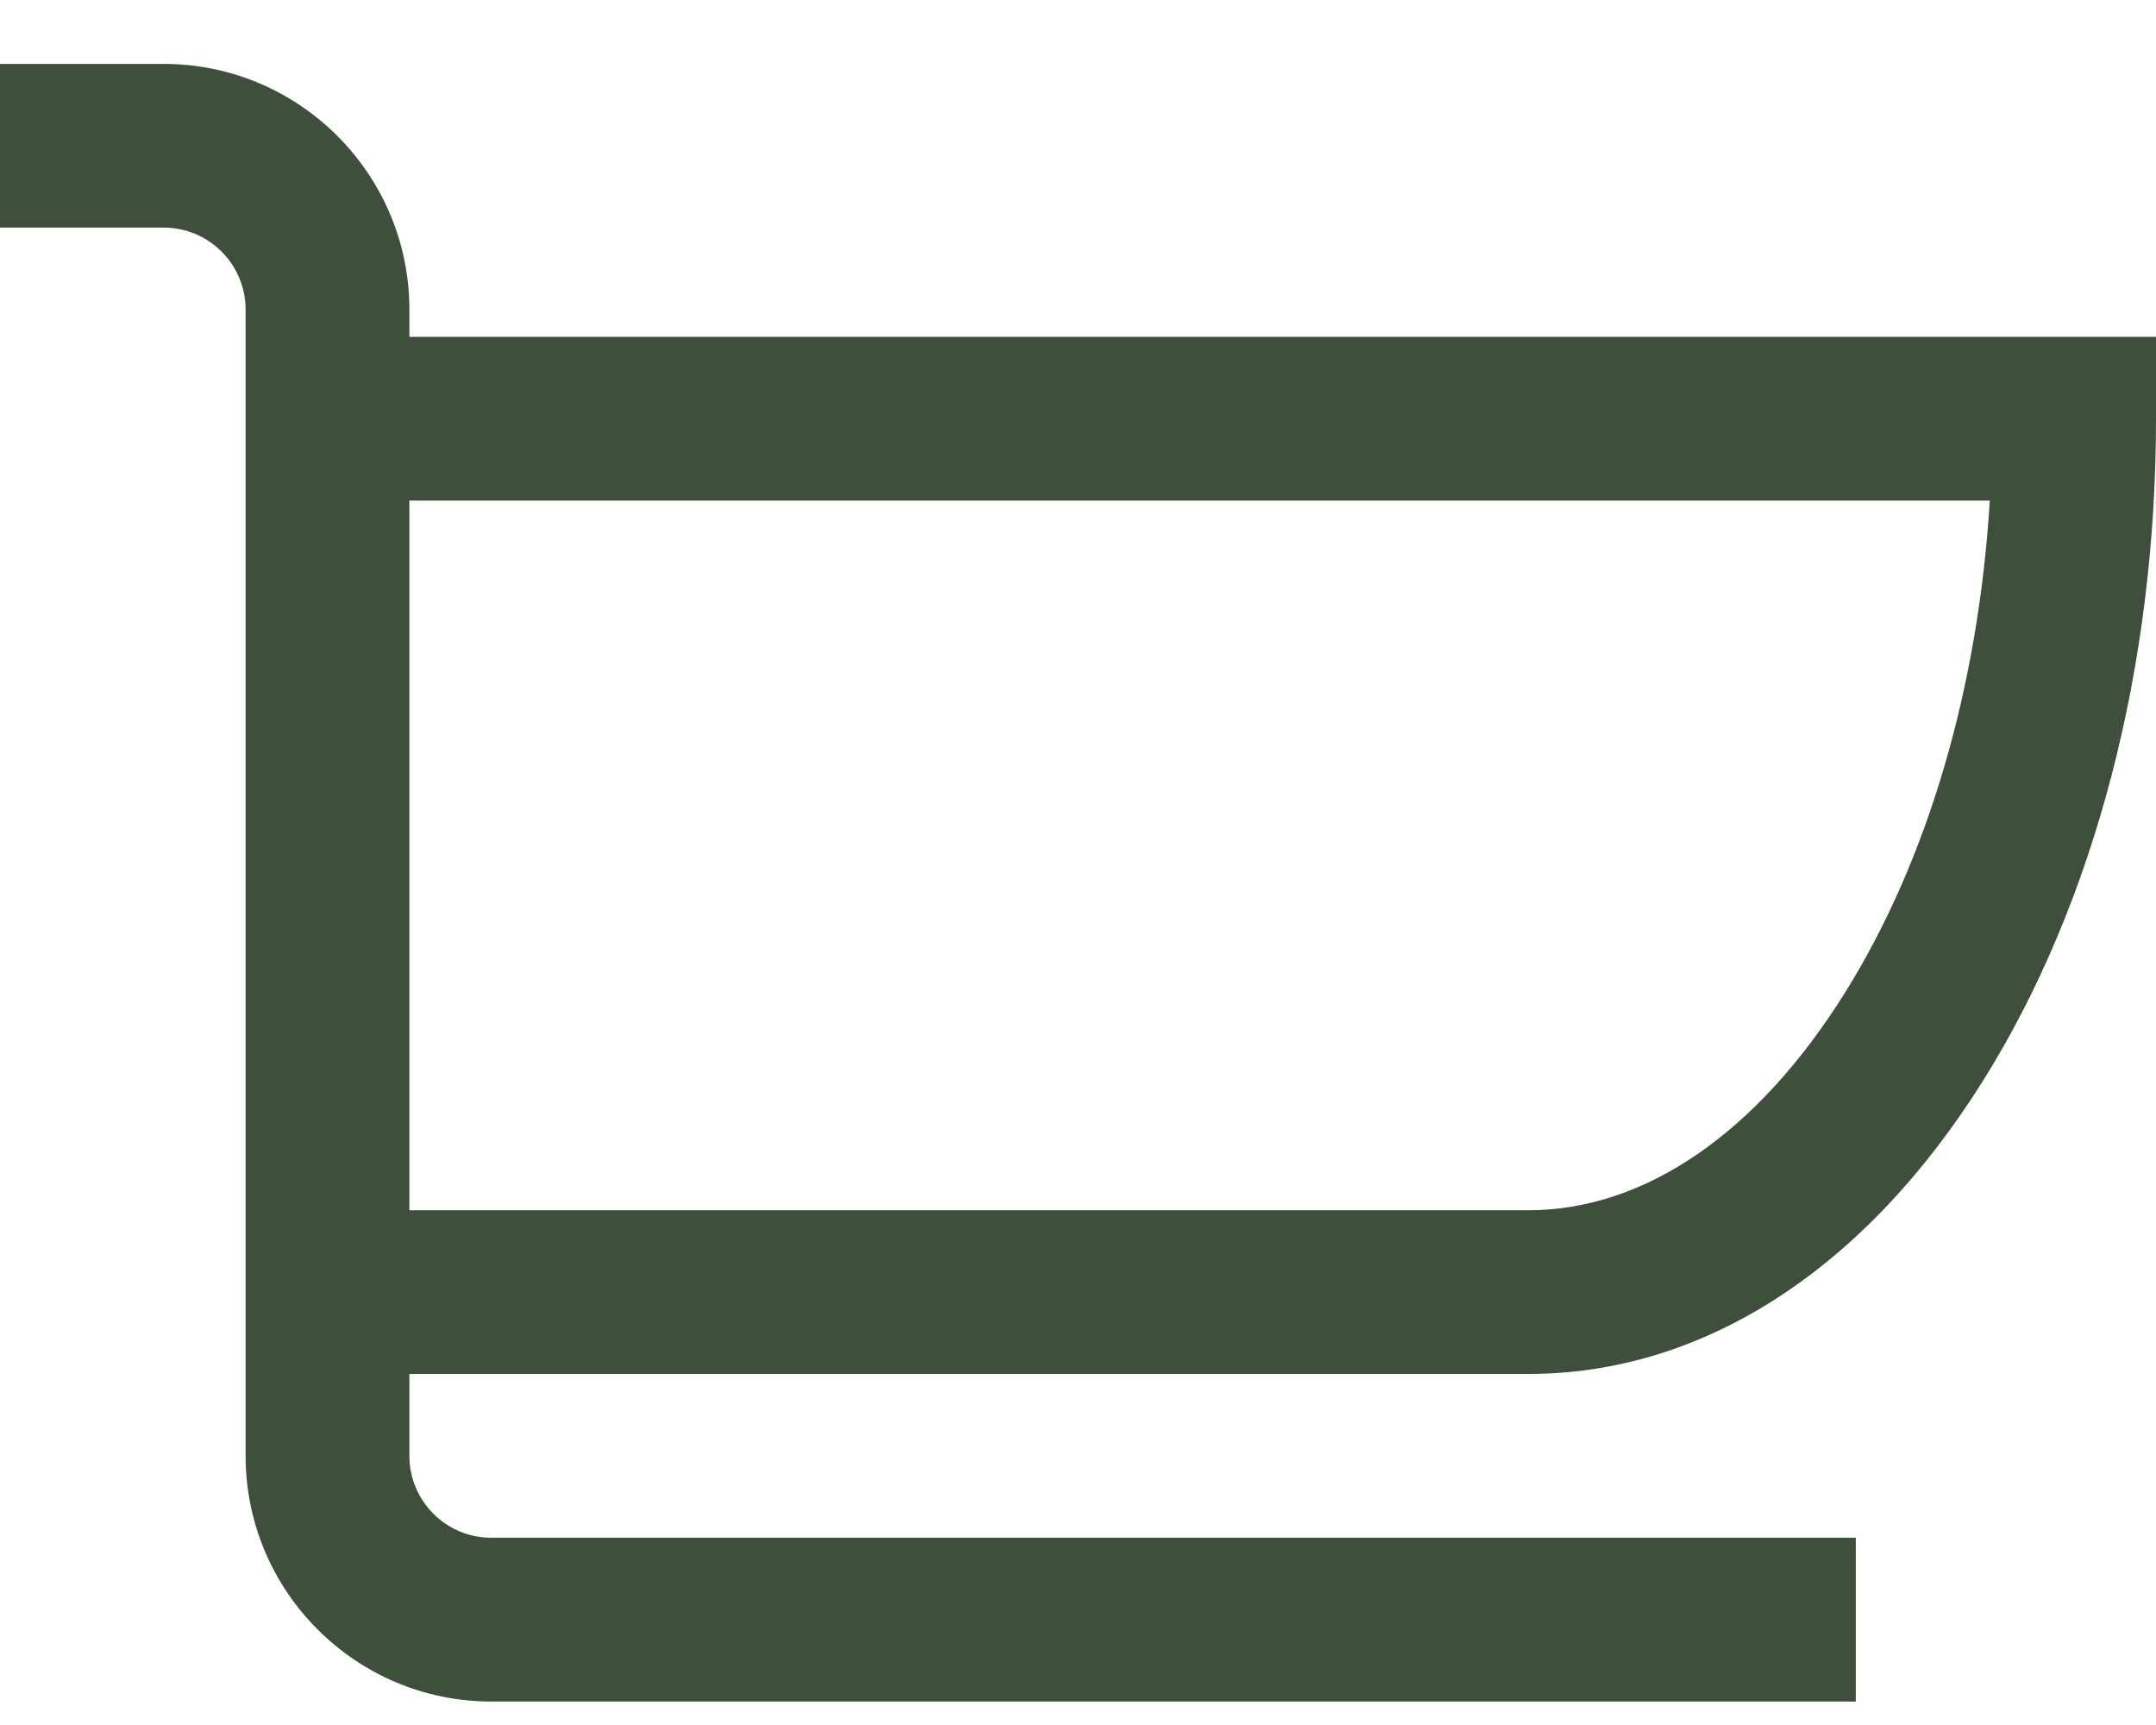 <svg width="25" height="20" viewBox="0 0 25 20" fill="none" xmlns="http://www.w3.org/2000/svg">
<path d="M4.747 3.905V3.589C4.747 2.018 3.469 0.741 1.899 0.741H0V2.639H1.899C2.422 2.639 2.848 3.065 2.848 3.589V16.88C2.848 18.45 4.126 19.728 5.696 19.728H21.519V17.829H5.696C5.173 17.829 4.747 17.403 4.747 16.88V15.93H17.721C19.751 15.93 21.627 14.719 23.002 12.518C24.29 10.457 25 7.735 25 4.854V3.905H4.747ZM21.392 11.512C20.376 13.137 19.073 14.032 17.721 14.032H4.747V5.804H23.073C22.94 7.971 22.355 9.971 21.392 11.512Z" fill="#3E503C"/>
</svg>

